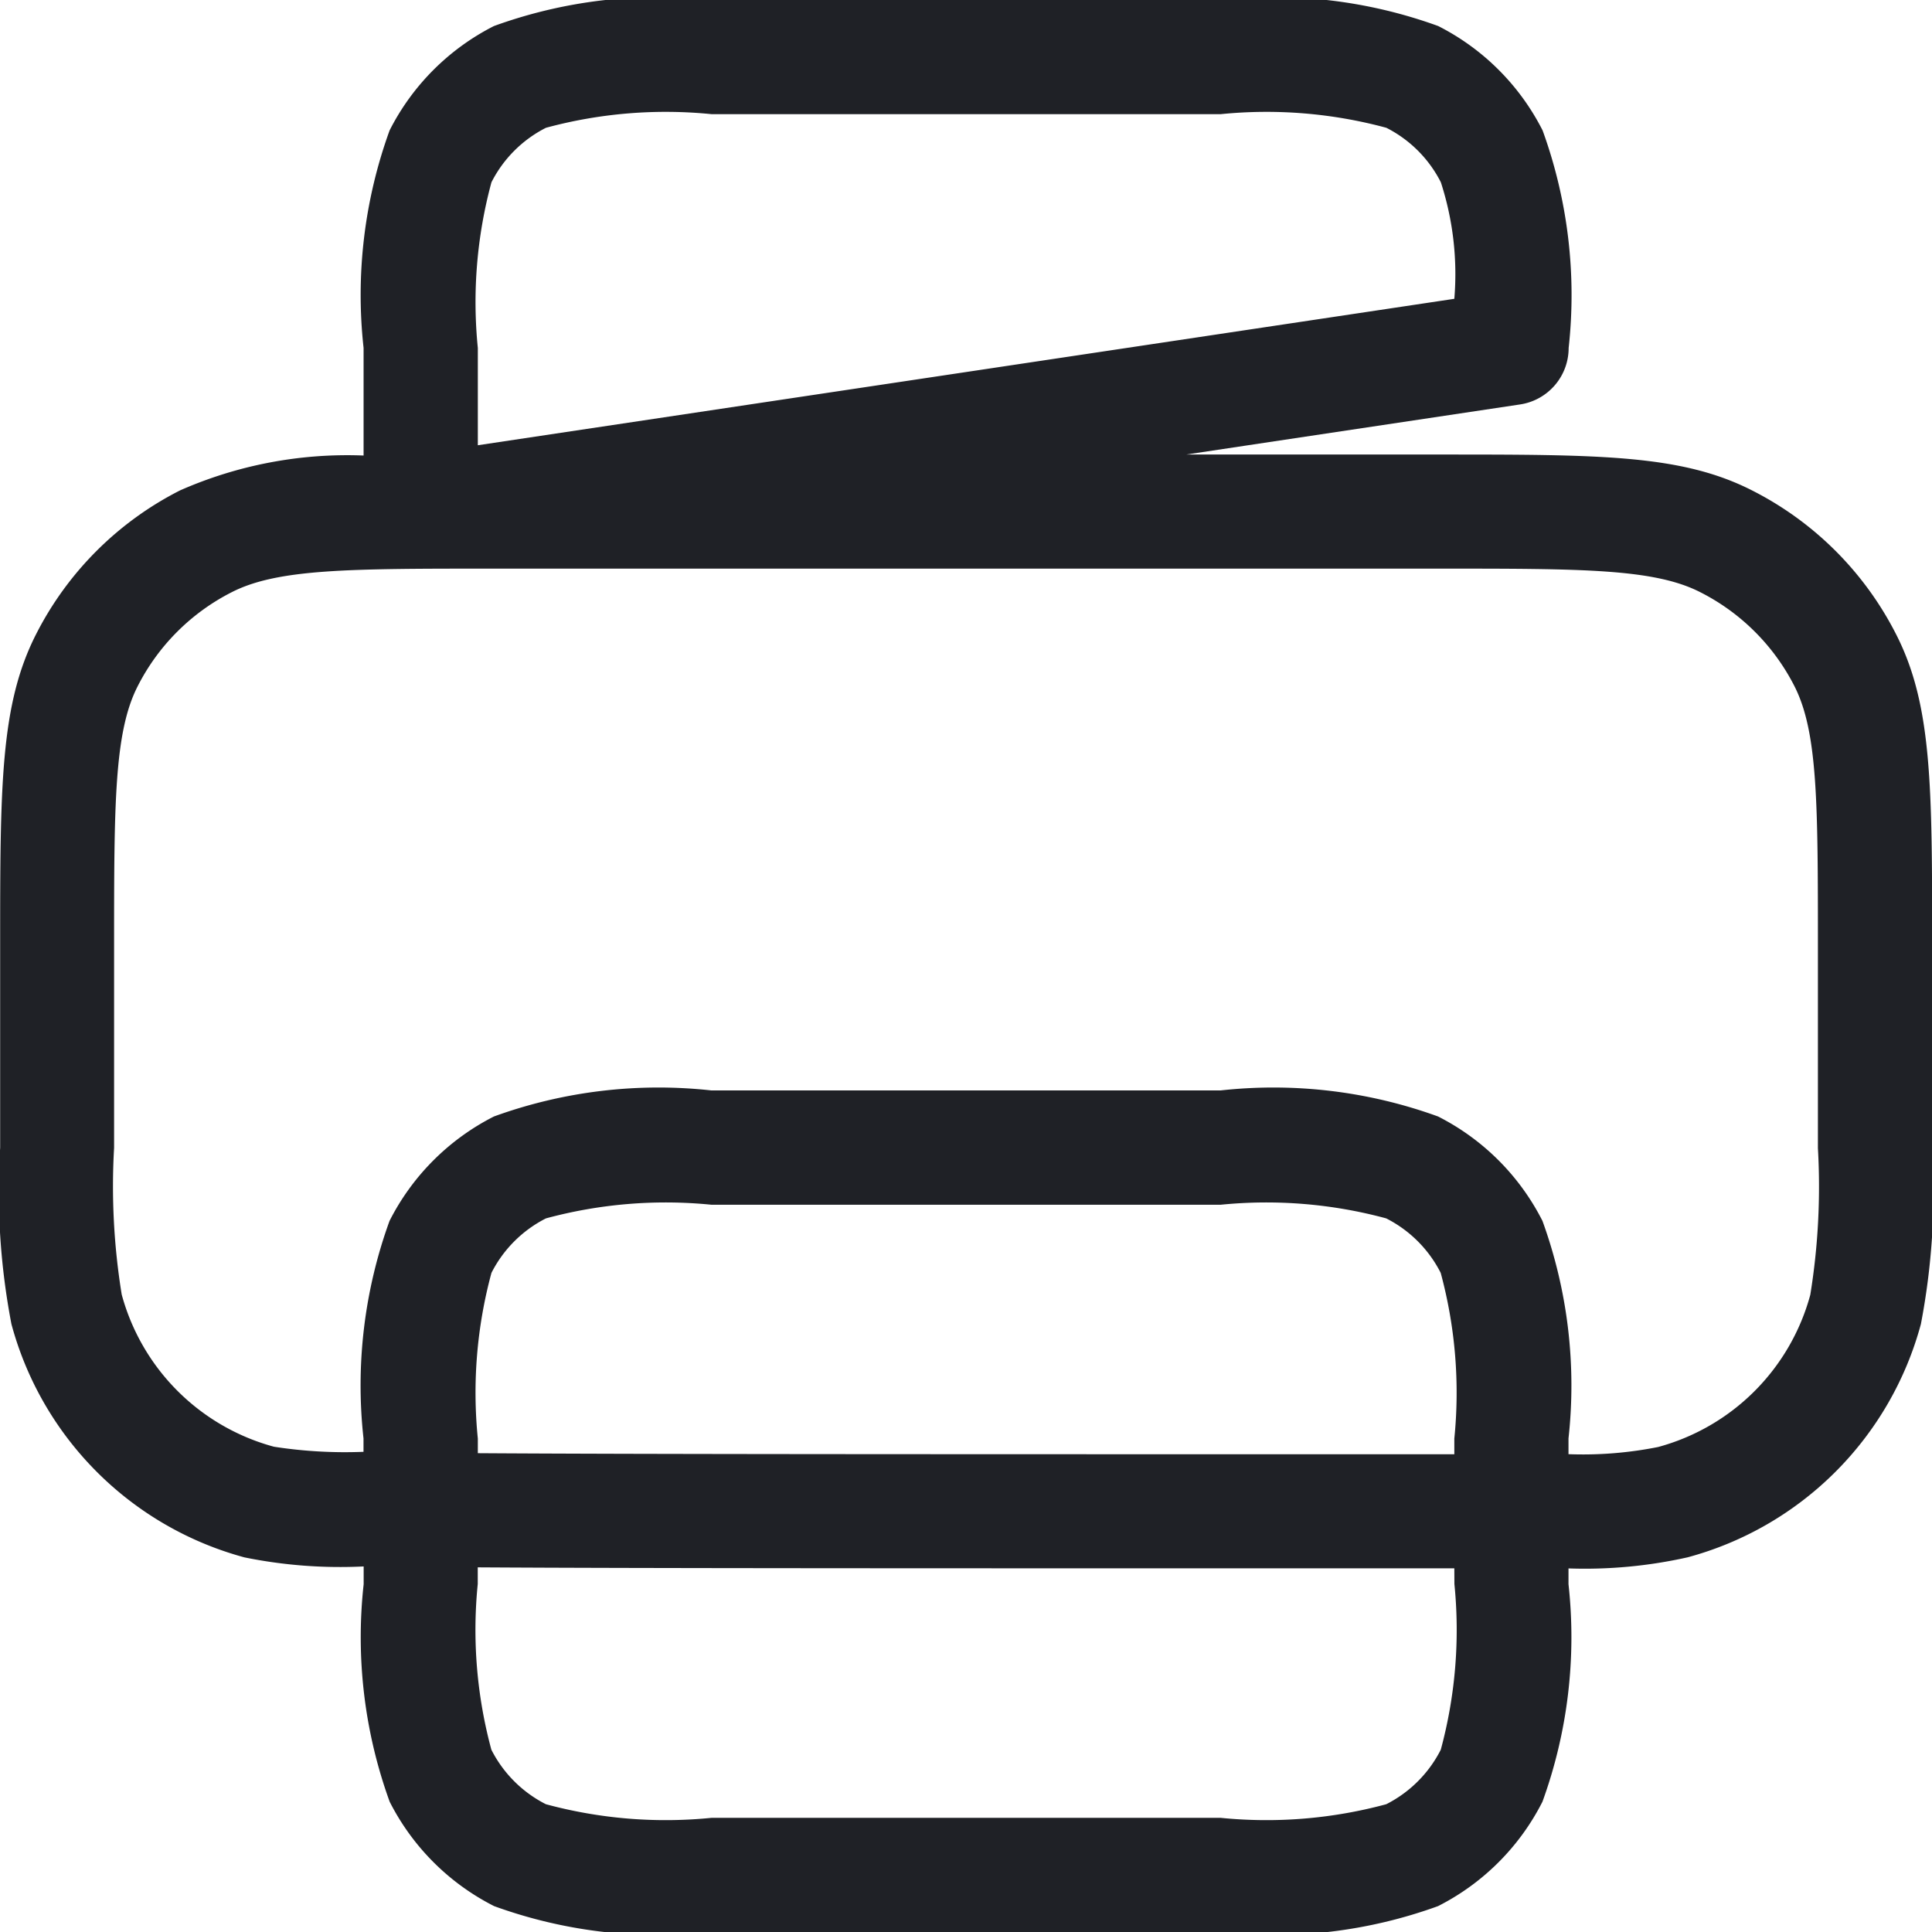 <svg xmlns="http://www.w3.org/2000/svg" width="25.384" height="25.384" viewBox="0 0 25.384 25.384"><path d="M10.6,1.25h6.688a6.336,6.336,0,0,1,2.858.342,3.119,3.119,0,0,1,1.372,1.372,6.336,6.336,0,0,1,.342,2.858.75.75,0,0,1-.639.742l-4.386.658h3.319c2.124,0,3.19,0,4.117.472a4.306,4.306,0,0,1,1.893,1.893c.472.927.472,1.993.472,4.117v2.627a9.258,9.258,0,0,1-.148,2.316,4.345,4.345,0,0,1-3.064,3.064,6.168,6.168,0,0,1-1.566.146v.207a6.335,6.335,0,0,1-.342,2.858,3.118,3.118,0,0,1-1.372,1.372,6.336,6.336,0,0,1-2.858.342H10.6a6.335,6.335,0,0,1-2.858-.342,3.119,3.119,0,0,1-1.372-1.371,6.336,6.336,0,0,1-.342-2.858v-.234a6.3,6.3,0,0,1-1.566-.119A4.345,4.345,0,0,1,1.4,18.646a9.257,9.257,0,0,1-.148-2.316V13.7c0-2.124,0-3.19.472-4.117A4.306,4.306,0,0,1,3.616,7.693a5.446,5.446,0,0,1,2.411-.458V5.821a6.336,6.336,0,0,1,.342-2.858A3.119,3.119,0,0,1,7.74,1.592,6.336,6.336,0,0,1,10.6,1.25Zm9.758,3.926a3.908,3.908,0,0,0-.177-1.531,1.628,1.628,0,0,0-.716-.716,6.028,6.028,0,0,0-2.177-.179H10.6a6.027,6.027,0,0,0-2.177.179,1.628,1.628,0,0,0-.716.716,6.027,6.027,0,0,0-.179,2.177V7.1Zm1.5,15.18a5.046,5.046,0,0,0,1.177-.094,2.841,2.841,0,0,0,2-2,8.879,8.879,0,0,0,.1-1.927V13.7c0-1.884,0-2.83-.309-3.436A2.815,2.815,0,0,0,23.588,9.03c-.606-.309-1.552-.309-3.436-.309H7.732c-1.884,0-2.83,0-3.436.309a2.815,2.815,0,0,0-1.238,1.238c-.309.606-.309,1.552-.309,3.436v2.627a8.876,8.876,0,0,0,.1,1.927,2.841,2.841,0,0,0,2,2,6.086,6.086,0,0,0,1.177.067v-.176a6.336,6.336,0,0,1,.342-2.858,3.119,3.119,0,0,1,1.372-1.372,6.336,6.336,0,0,1,2.858-.342h6.688a6.336,6.336,0,0,1,2.858.342,3.118,3.118,0,0,1,1.372,1.372,6.335,6.335,0,0,1,.342,2.858Zm-1.5,0v-.205a6.027,6.027,0,0,0-.179-2.177,1.628,1.628,0,0,0-.716-.716,6.027,6.027,0,0,0-2.177-.179H10.6a6.027,6.027,0,0,0-2.177.179,1.628,1.628,0,0,0-.716.716,6.028,6.028,0,0,0-.179,2.177v.192C9.654,20.357,13.522,20.357,20.357,20.357Zm0,1.5c-7.025,0-10.733,0-12.831-.013v.219a6.028,6.028,0,0,0,.179,2.177,1.628,1.628,0,0,0,.716.716,6.027,6.027,0,0,0,2.177.179h6.688a6.027,6.027,0,0,0,2.177-.179,1.628,1.628,0,0,0,.716-.716,6.027,6.027,0,0,0,.179-2.177Z" transform="translate(-1.25 -1.25)" fill="#1f2126"/></svg>